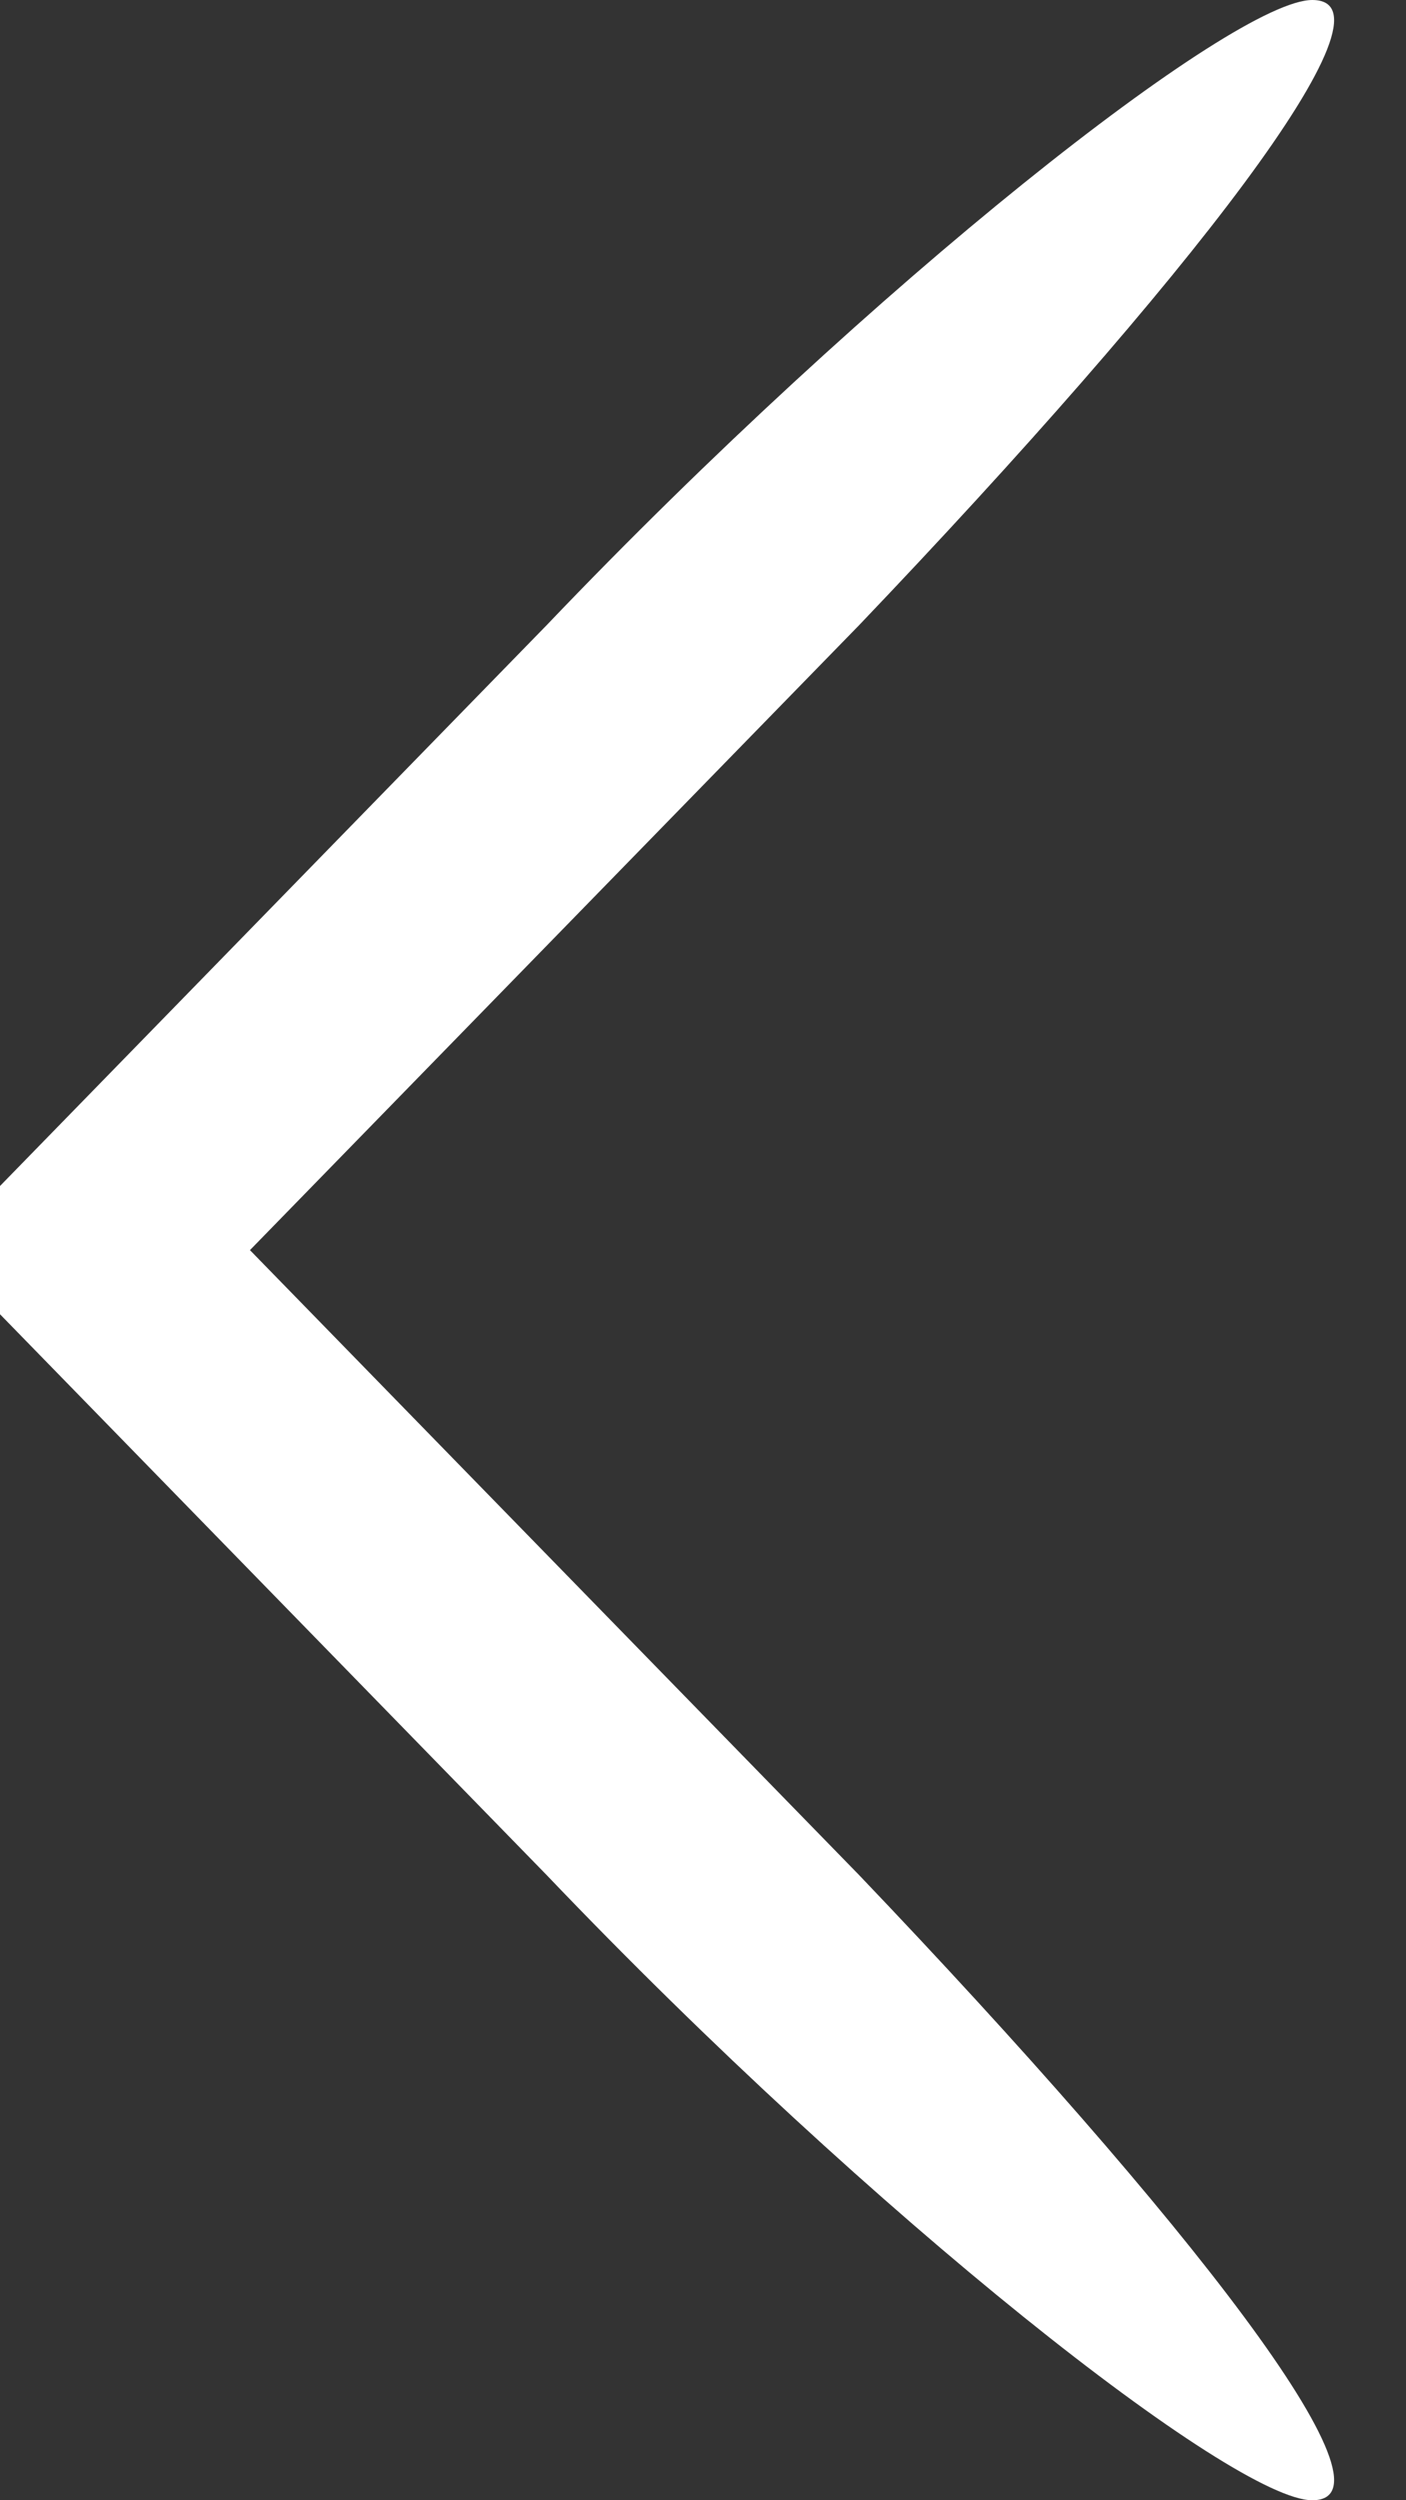 <svg xmlns="http://www.w3.org/2000/svg" version="1.0" width="12" height="16pt" viewBox="0 0 9 16"><rect x="0" y="0" width="9" height="16" fill="#333333" stroke="none"/><path d="M3.5 4-.4 8l3.9 4c2.1 2.2 4.4 4 4.9 4 .6 0-.8-1.8-2.9-4L1.6 8l3.9-4C7.6 1.8 9 0 8.4 0c-.5 0-2.8 1.8-4.9 4z" fill="#fff"/></svg>